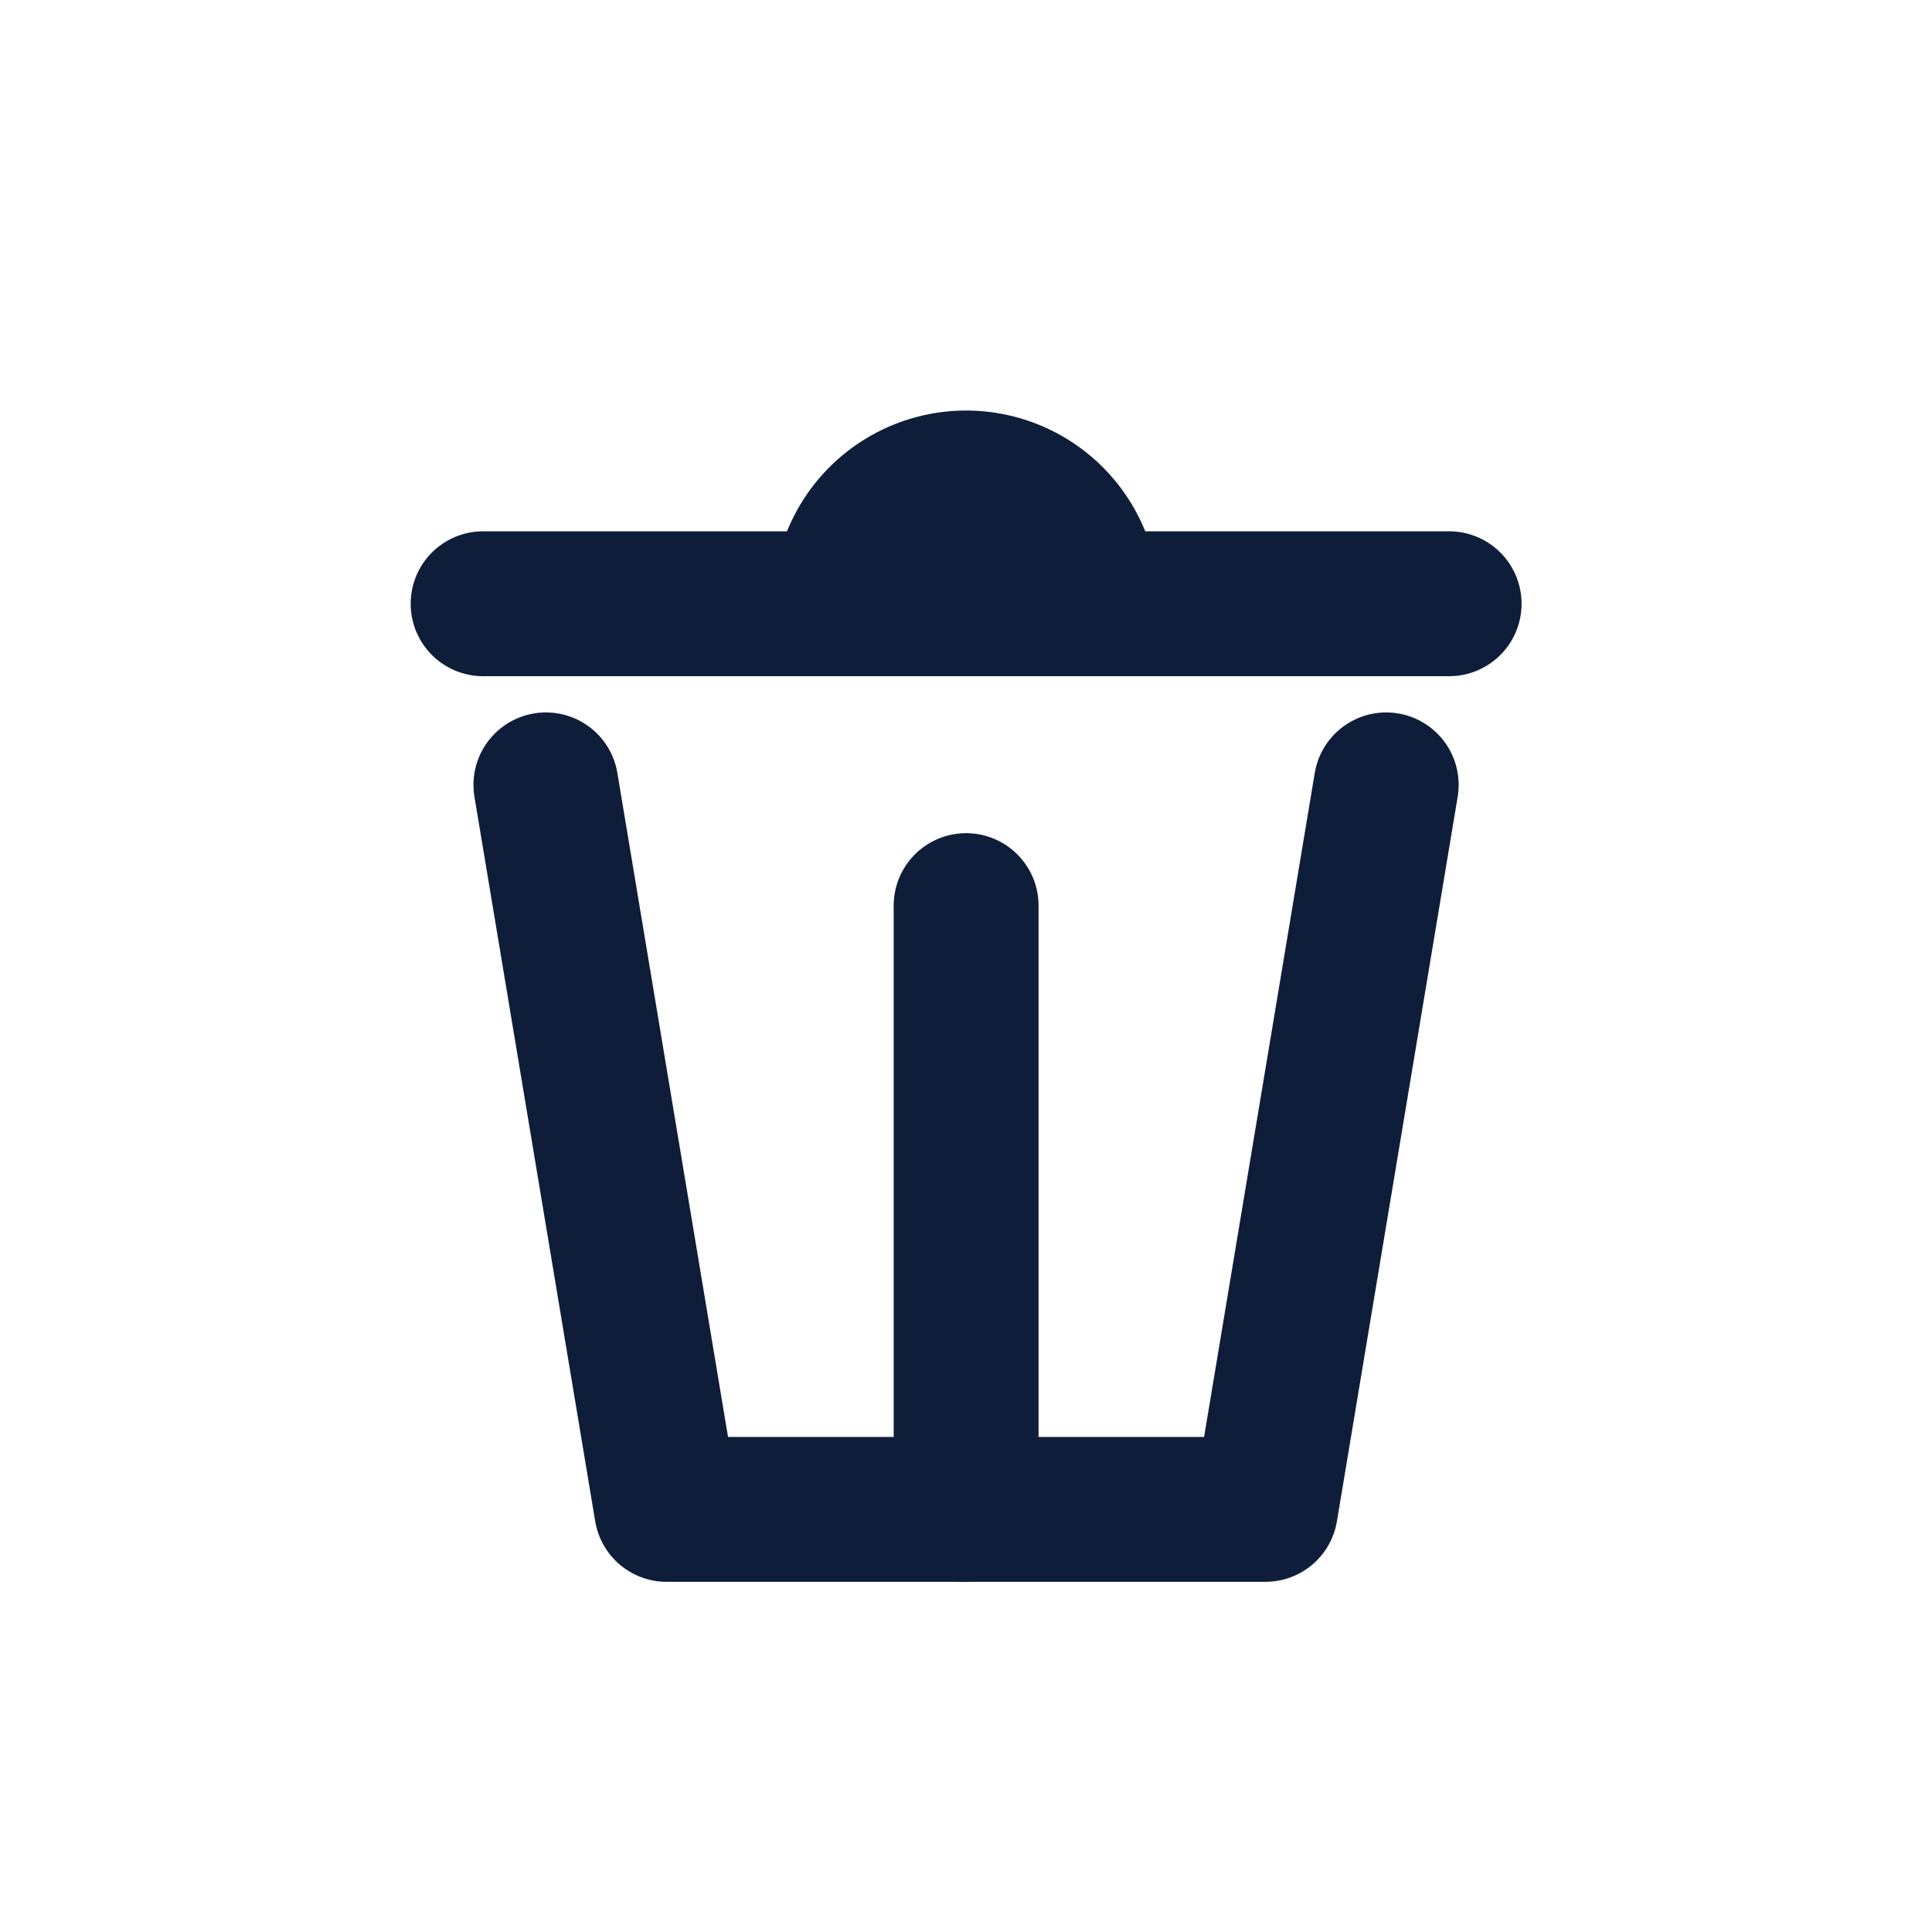 <svg xmlns="http://www.w3.org/2000/svg" xmlns:xlink="http://www.w3.org/1999/xlink" width="16" height="16" viewBox="0 0 16 16"><defs><clipPath id="b"><rect width="16" height="16"/></clipPath></defs><g id="a" clip-path="url(#b)"><rect width="16" height="16" fill="#0e1e3a" opacity="0"/><path d="M0-1,6,0V4.959l-6,1" transform="translate(10.48 6.5) rotate(90)" fill="none" stroke="#0e1e3a" stroke-linecap="round" stroke-linejoin="round" stroke-width="1.2"/><line y2="5" transform="translate(8.001 7.5)" fill="none" stroke="#0e1e3a" stroke-linecap="round" stroke-width="1.2"/><line x2="8" transform="translate(4.001 5)" fill="none" stroke="#0e1e3a" stroke-linecap="round" stroke-width="1.2"/><path d="M2,2.5a1,1,0,0,0-2,0" transform="translate(7.001 2.5)" fill="#0e1e3a" stroke="#0e1e3a" stroke-width="1.2"/></g></svg>